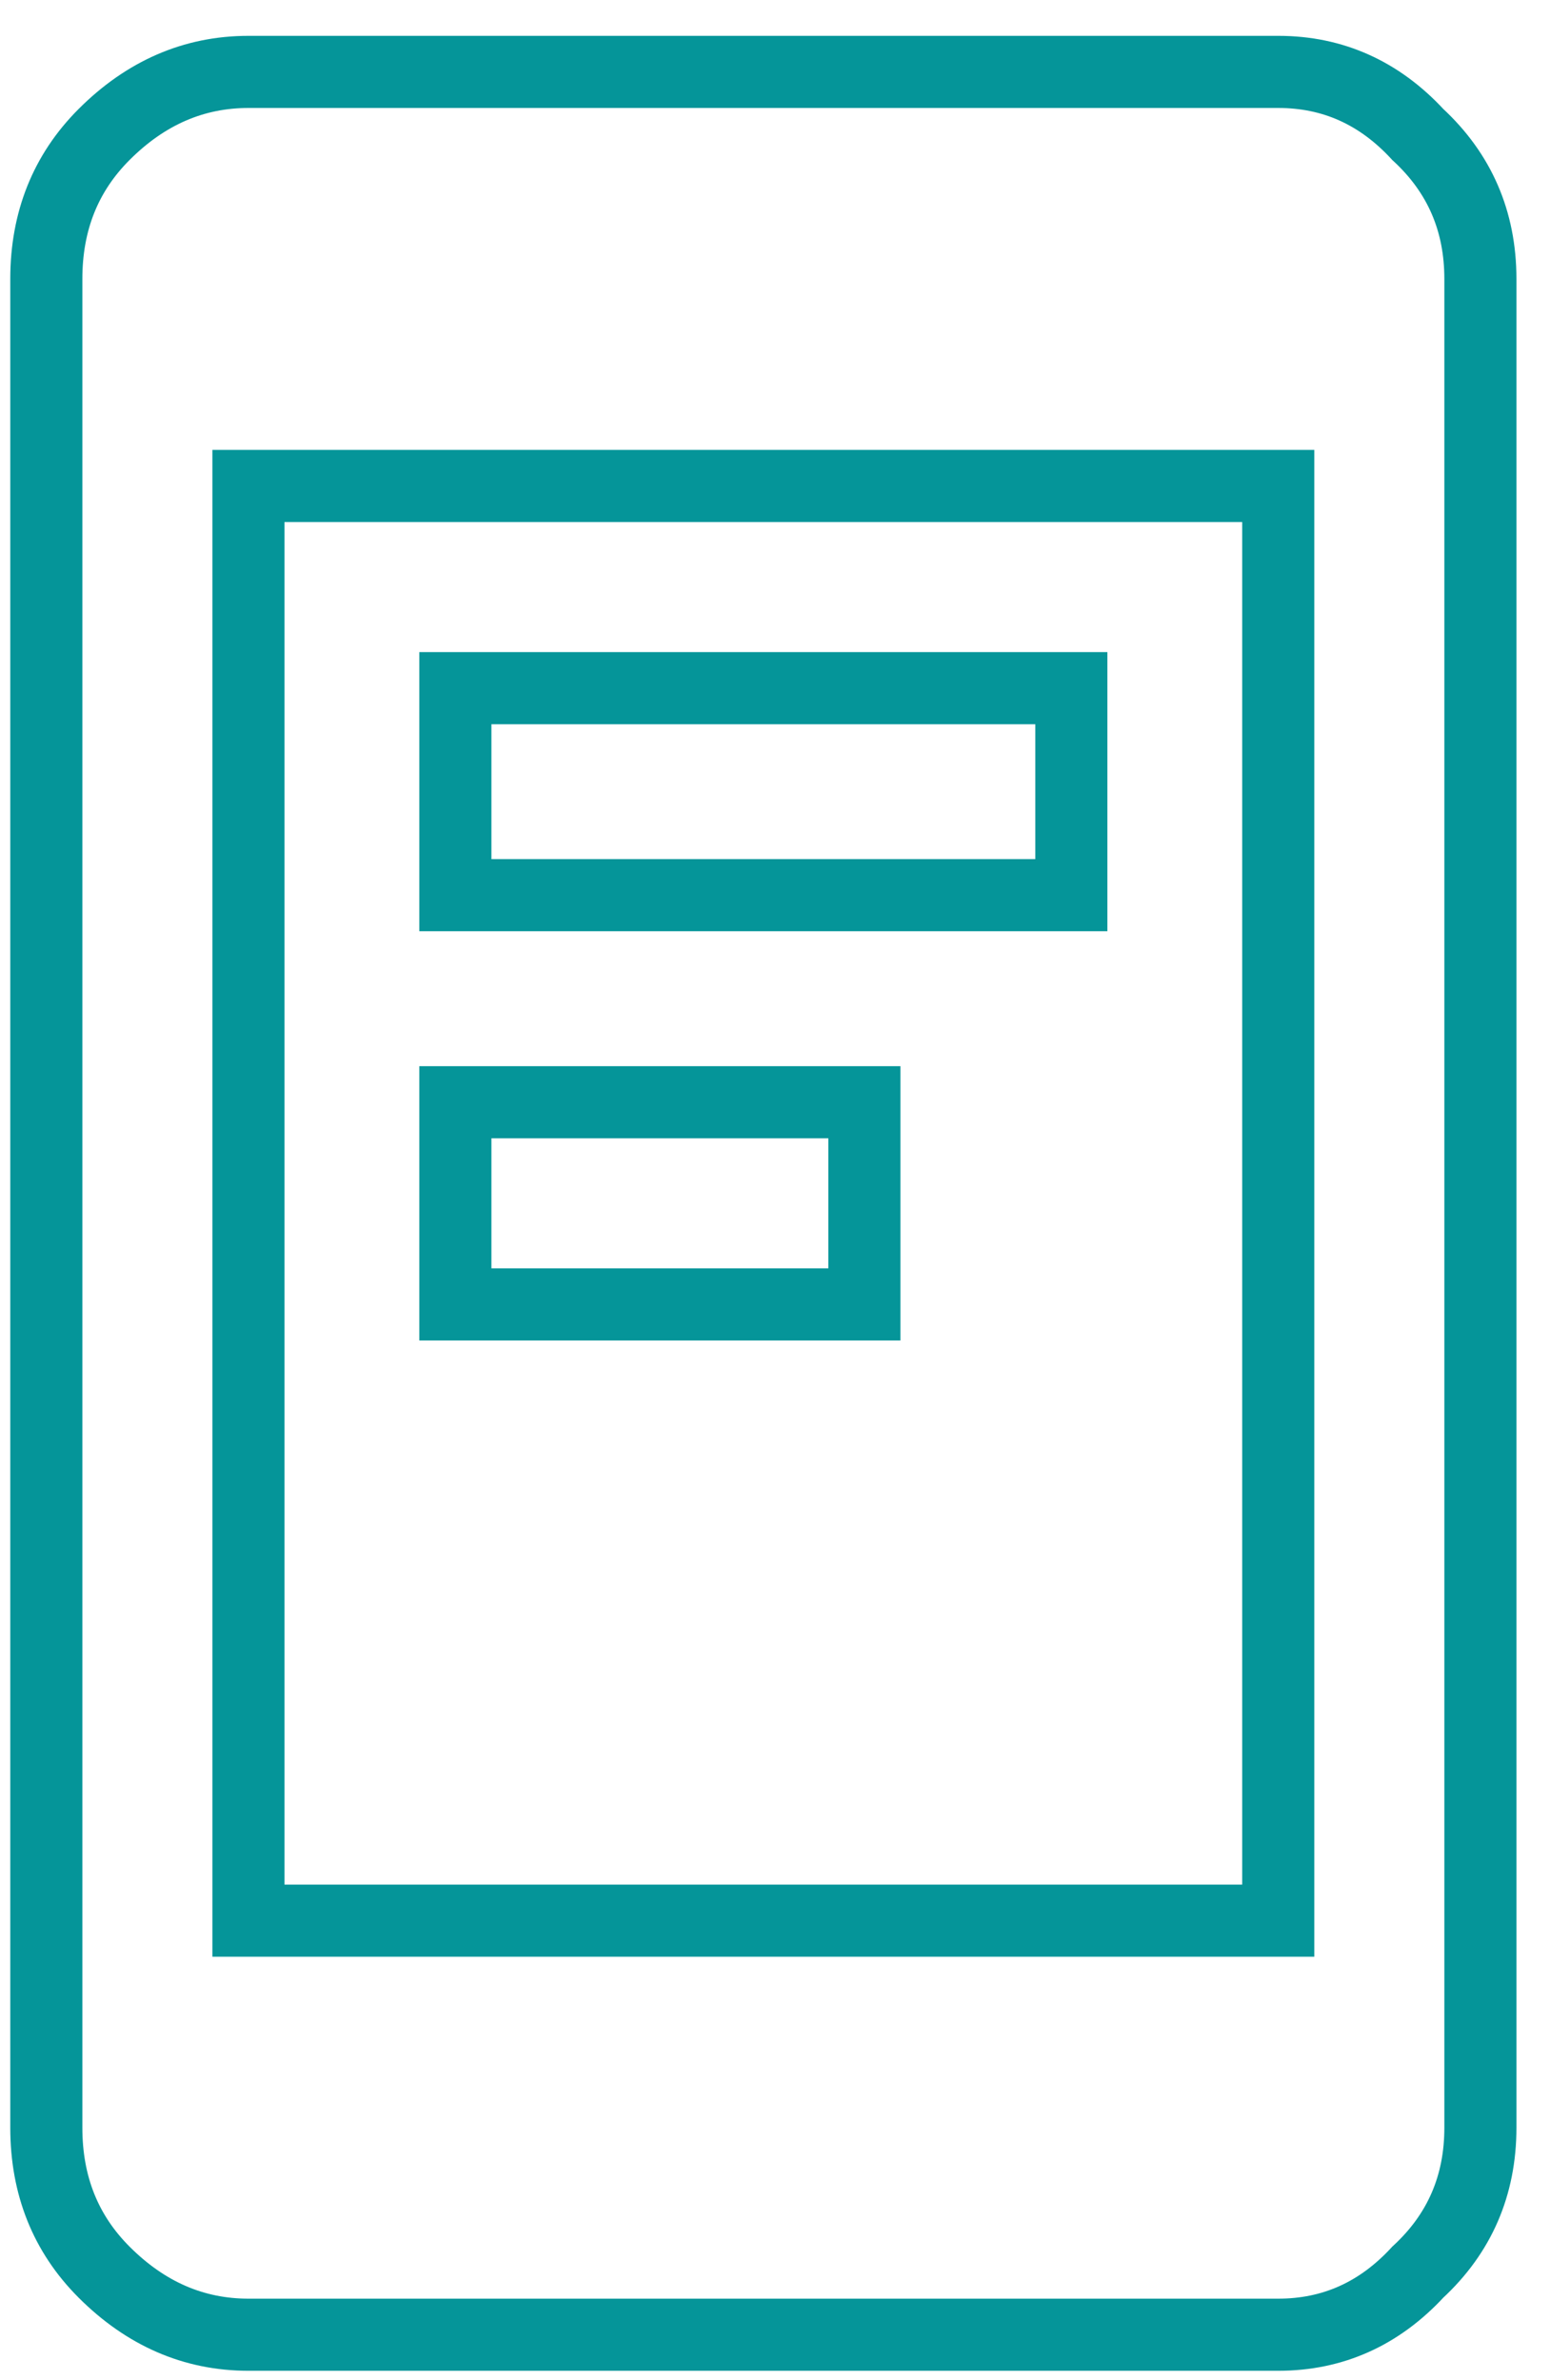 <svg width="43" height="66" viewBox="0 0 43 66" fill="none" xmlns="http://www.w3.org/2000/svg">
<path d="M35.461 53.259V54.259H36.461V53.259H35.461ZM35.461 13.476H36.461V12.476H35.461V13.476ZM6.892 13.476V12.476H5.892V13.476H6.892ZM6.892 53.259H5.892V54.259H6.892V53.259ZM39.333 3.73L38.598 4.408L38.625 4.438L38.655 4.465L39.333 3.73ZM39.333 63.005L38.655 62.27L38.625 62.297L38.598 62.327L39.333 63.005ZM2.887 63.005L2.18 63.712L2.887 63.005ZM2.887 3.73L3.594 4.437L2.887 3.73ZM12.633 19.083V18.083H11.633V19.083H12.633ZM29.721 19.083H30.721V18.083H29.721V19.083ZM29.721 24.823V25.823H30.721V24.823H29.721ZM12.633 24.823H11.633V25.823H12.633V24.823ZM12.633 30.564V29.564H11.633V30.564H12.633ZM23.98 30.564H24.98V29.564H23.98V30.564ZM23.98 36.171V37.171H24.98V36.171H23.98ZM12.633 36.171H11.633V37.171H12.633V36.171ZM36.461 53.259V13.476H34.461V53.259H36.461ZM35.461 12.476H6.892V14.476H35.461V12.476ZM5.892 13.476V53.259H7.892V13.476H5.892ZM6.892 54.259H35.461V52.259H6.892V54.259ZM35.461 2.994C36.683 2.994 37.711 3.447 38.598 4.408L40.068 3.052C38.819 1.699 37.266 0.994 35.461 0.994V2.994ZM38.655 4.465C39.603 5.34 40.069 6.407 40.069 7.735H42.069C42.069 5.859 41.377 4.256 40.011 2.995L38.655 4.465ZM40.069 7.735V59H42.069V7.735H40.069ZM40.069 59C40.069 60.328 39.603 61.395 38.655 62.27L40.011 63.74C41.377 62.479 42.069 60.876 42.069 59H40.069ZM38.598 62.327C37.711 63.288 36.683 63.741 35.461 63.741V65.741C37.266 65.741 38.819 65.036 40.068 63.683L38.598 62.327ZM35.461 63.741H6.892V65.741H35.461V63.741ZM6.892 63.741C5.667 63.741 4.58 63.284 3.594 62.298L2.18 63.712C3.507 65.04 5.091 65.741 6.892 65.741V63.741ZM3.594 62.298C2.726 61.43 2.285 60.355 2.285 59H0.285C0.285 60.849 0.912 62.444 2.18 63.712L3.594 62.298ZM2.285 59V7.735H0.285V59H2.285ZM2.285 7.735C2.285 6.38 2.726 5.305 3.594 4.437L2.18 3.023C0.912 4.291 0.285 5.886 0.285 7.735H2.285ZM3.594 4.437C4.58 3.451 5.667 2.994 6.892 2.994V0.994C5.091 0.994 3.507 1.695 2.18 3.023L3.594 4.437ZM6.892 2.994H35.461V0.994H6.892V2.994ZM12.633 20.083H29.721V18.083H12.633V20.083ZM28.721 19.083V24.823H30.721V19.083H28.721ZM29.721 23.823H12.633V25.823H29.721V23.823ZM13.633 24.823V19.083H11.633V24.823H13.633ZM12.633 31.564H23.98V29.564H12.633V31.564ZM22.98 30.564V36.171H24.98V30.564H22.98ZM23.98 35.171H12.633V37.171H23.98V35.171ZM13.633 36.171V30.564H11.633V36.171H13.633Z" fill="#059599"/>
</svg>
